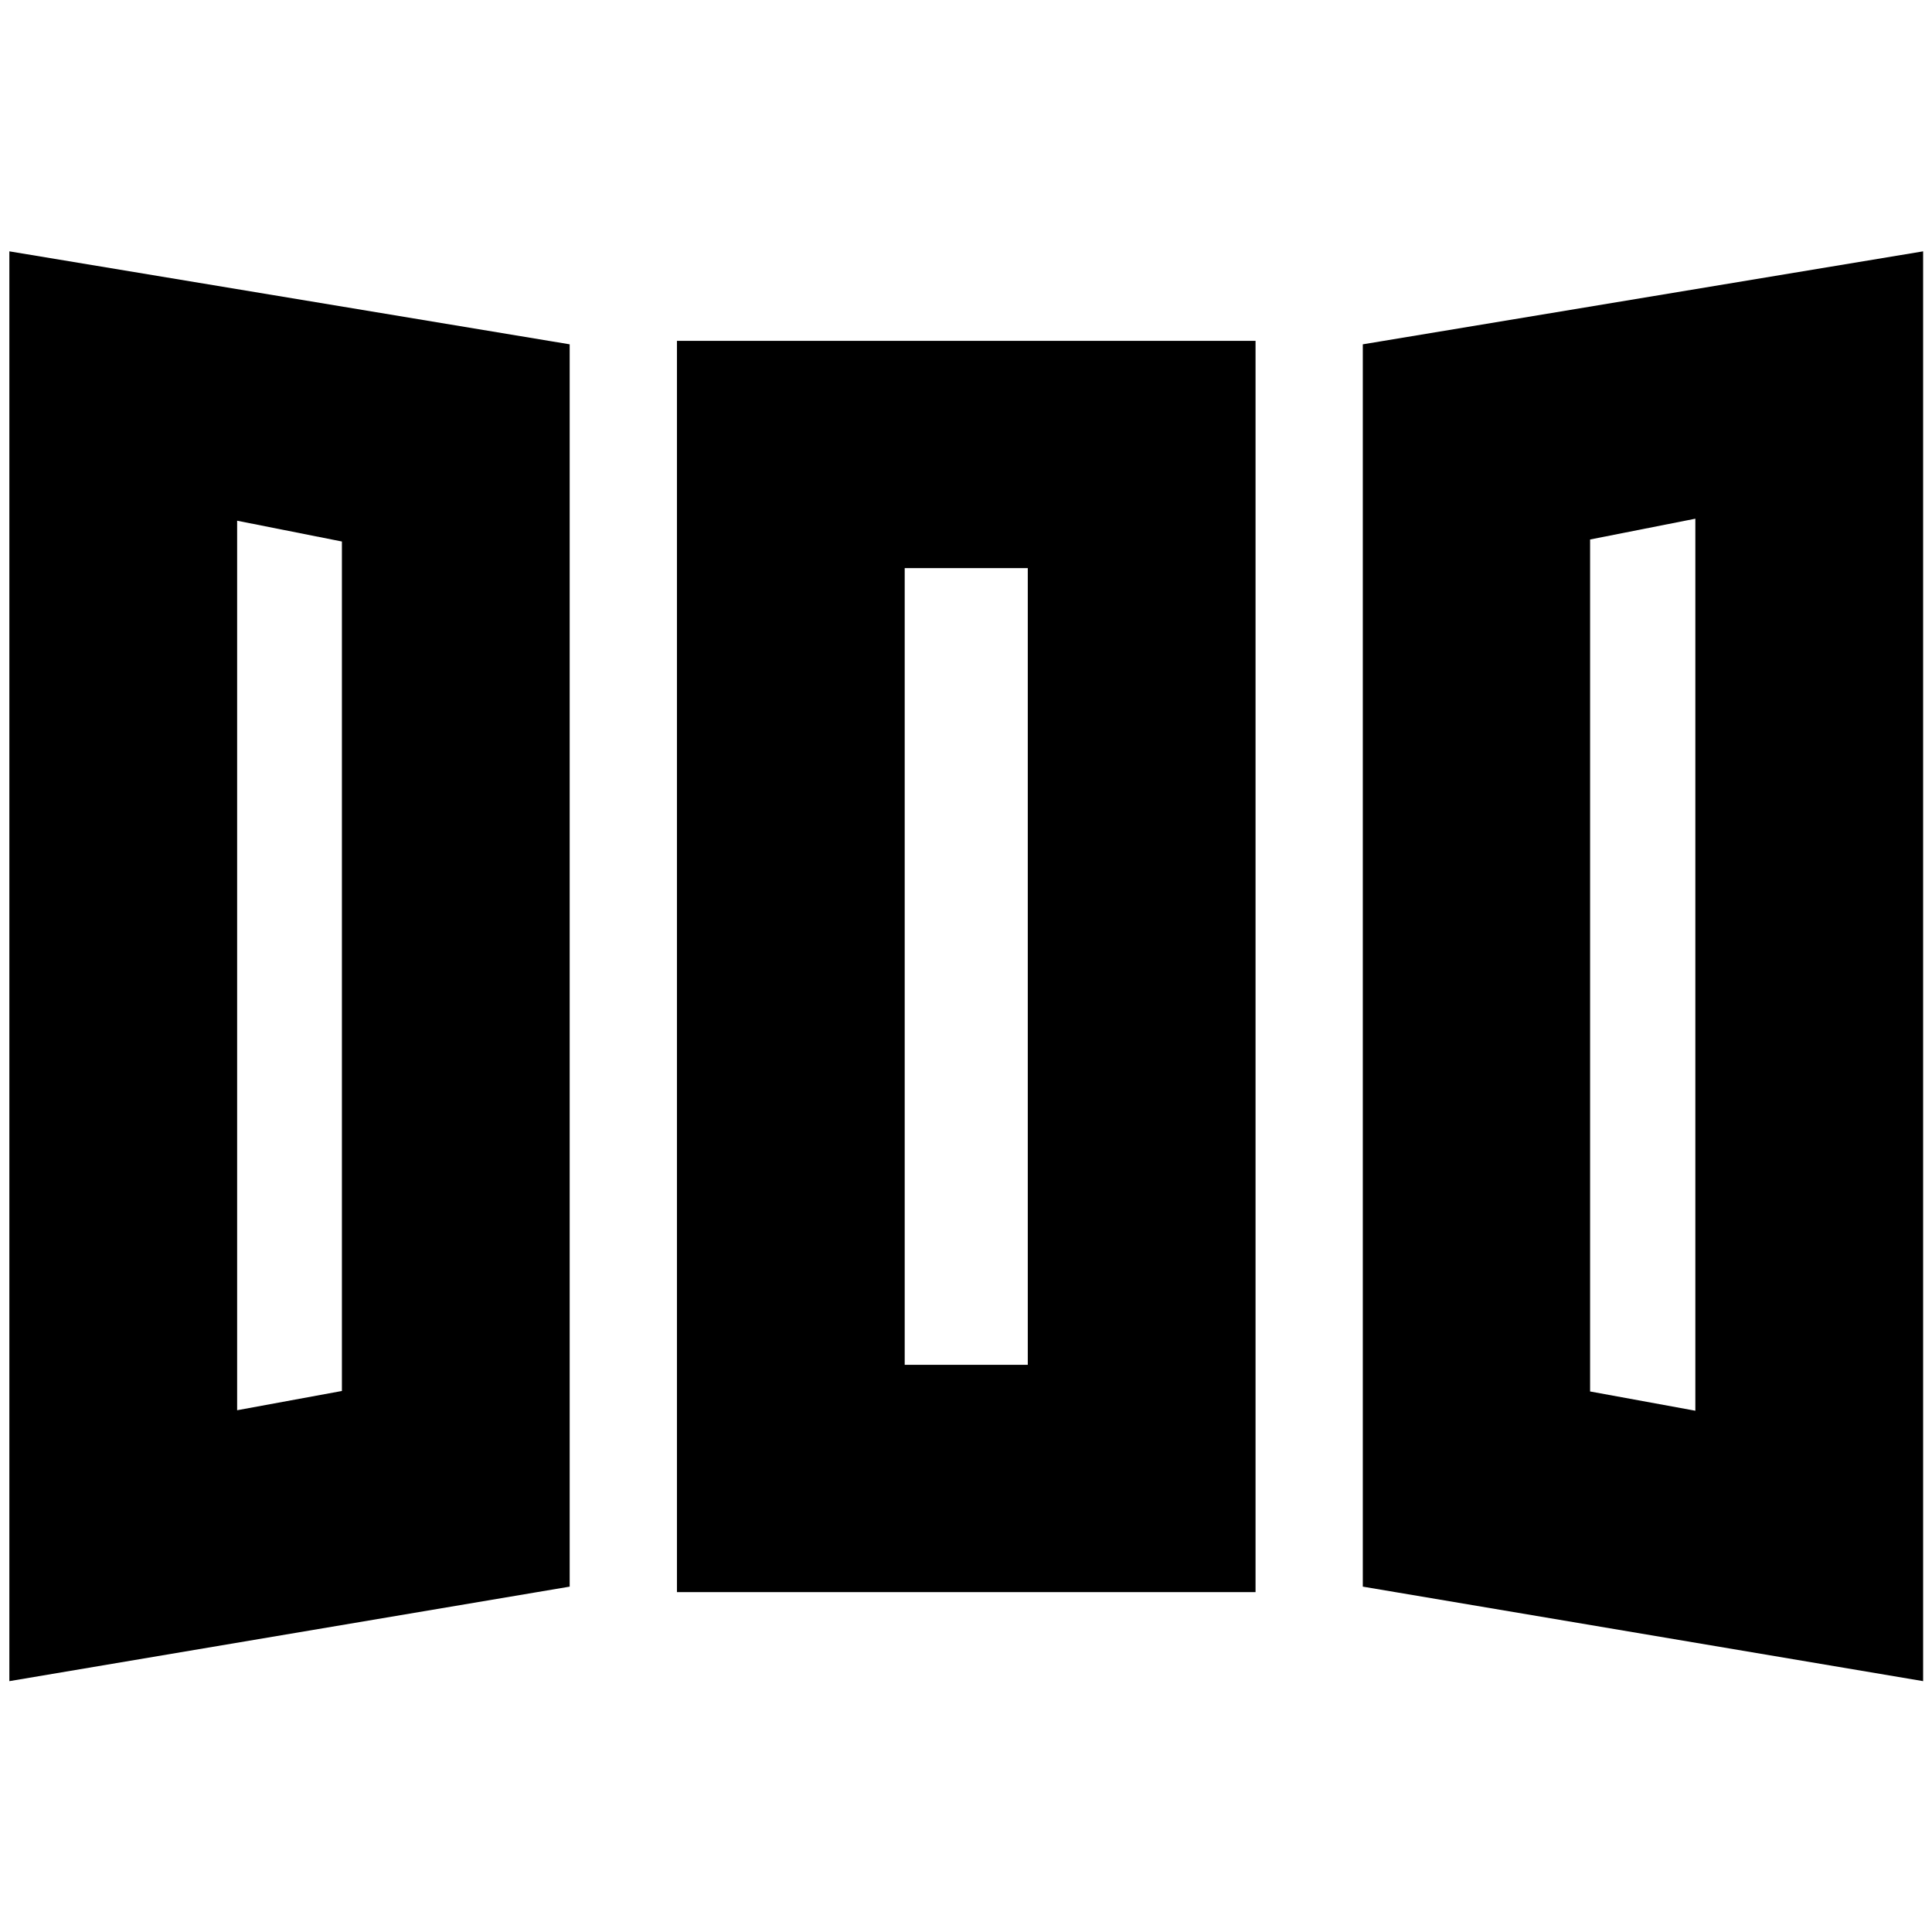 <svg xmlns="http://www.w3.org/2000/svg" height="24" viewBox="0 -960 960 960" width="24"><path d="M4.65-124.65v-710.46l278.42 46.2v617.3L4.65-124.65Zm331.72-44.24v-621.74h287.5v621.74h-287.5Zm619.22 44.24-278.42-46.96v-617.3l278.42-46.2v710.46ZM117.83-259.26l52.06-9.57v-422.1l-52.06-10.33v442Zm331.71-22.57h61.16V-677.7h-61.16v395.87Zm392.87 22.81v-443.24l-52.3 10.33v423.34l52.3 9.57Zm-724.58-.24 52.06-9.57-52.06 9.57Zm331.71-22.57h61.16-61.16Zm392.87 22.81-52.3-9.57 52.3 9.57Z"/></svg>